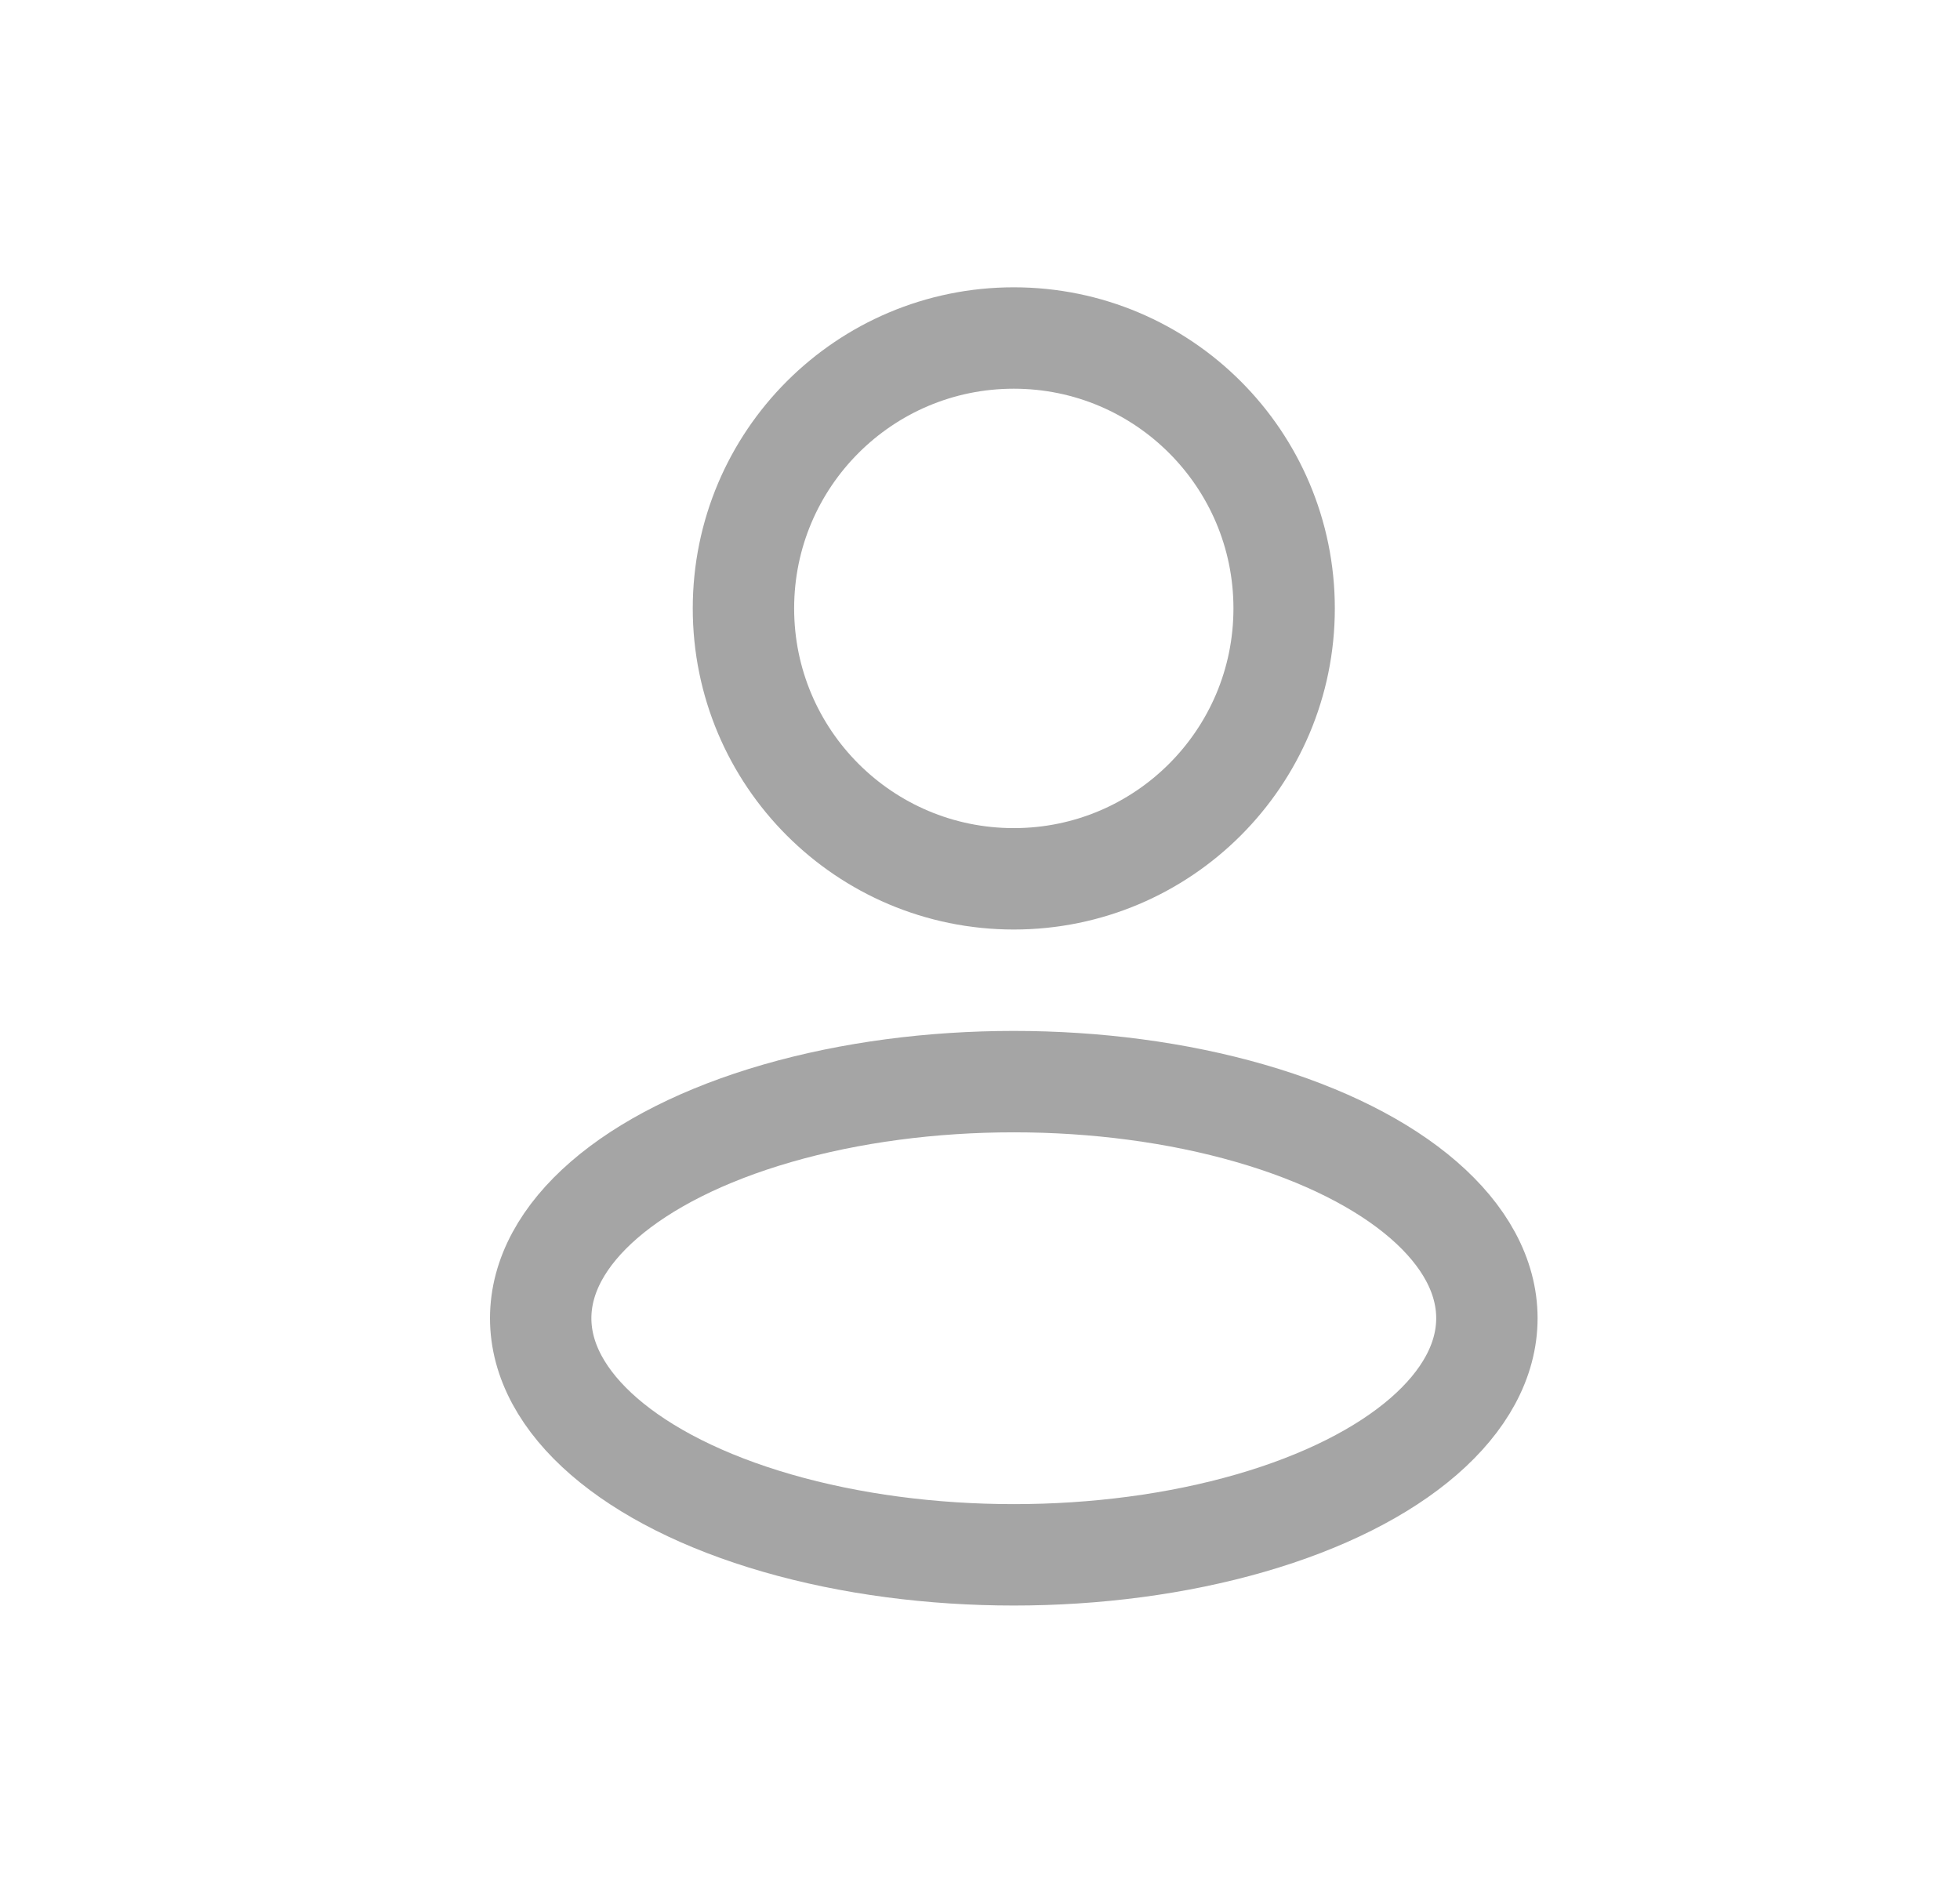 <svg width="29" height="28" viewBox="0 0 29 28" fill="none" xmlns="http://www.w3.org/2000/svg">
<ellipse cx="15" cy="19.5" rx="7" ry="3.5" stroke="#A5A5A5" stroke-width="1.5" stroke-linejoin="round"/>
<circle cx="15" cy="9" r="4" stroke="#A5A5A5" stroke-width="1.5" stroke-linejoin="round"/>
</svg>
